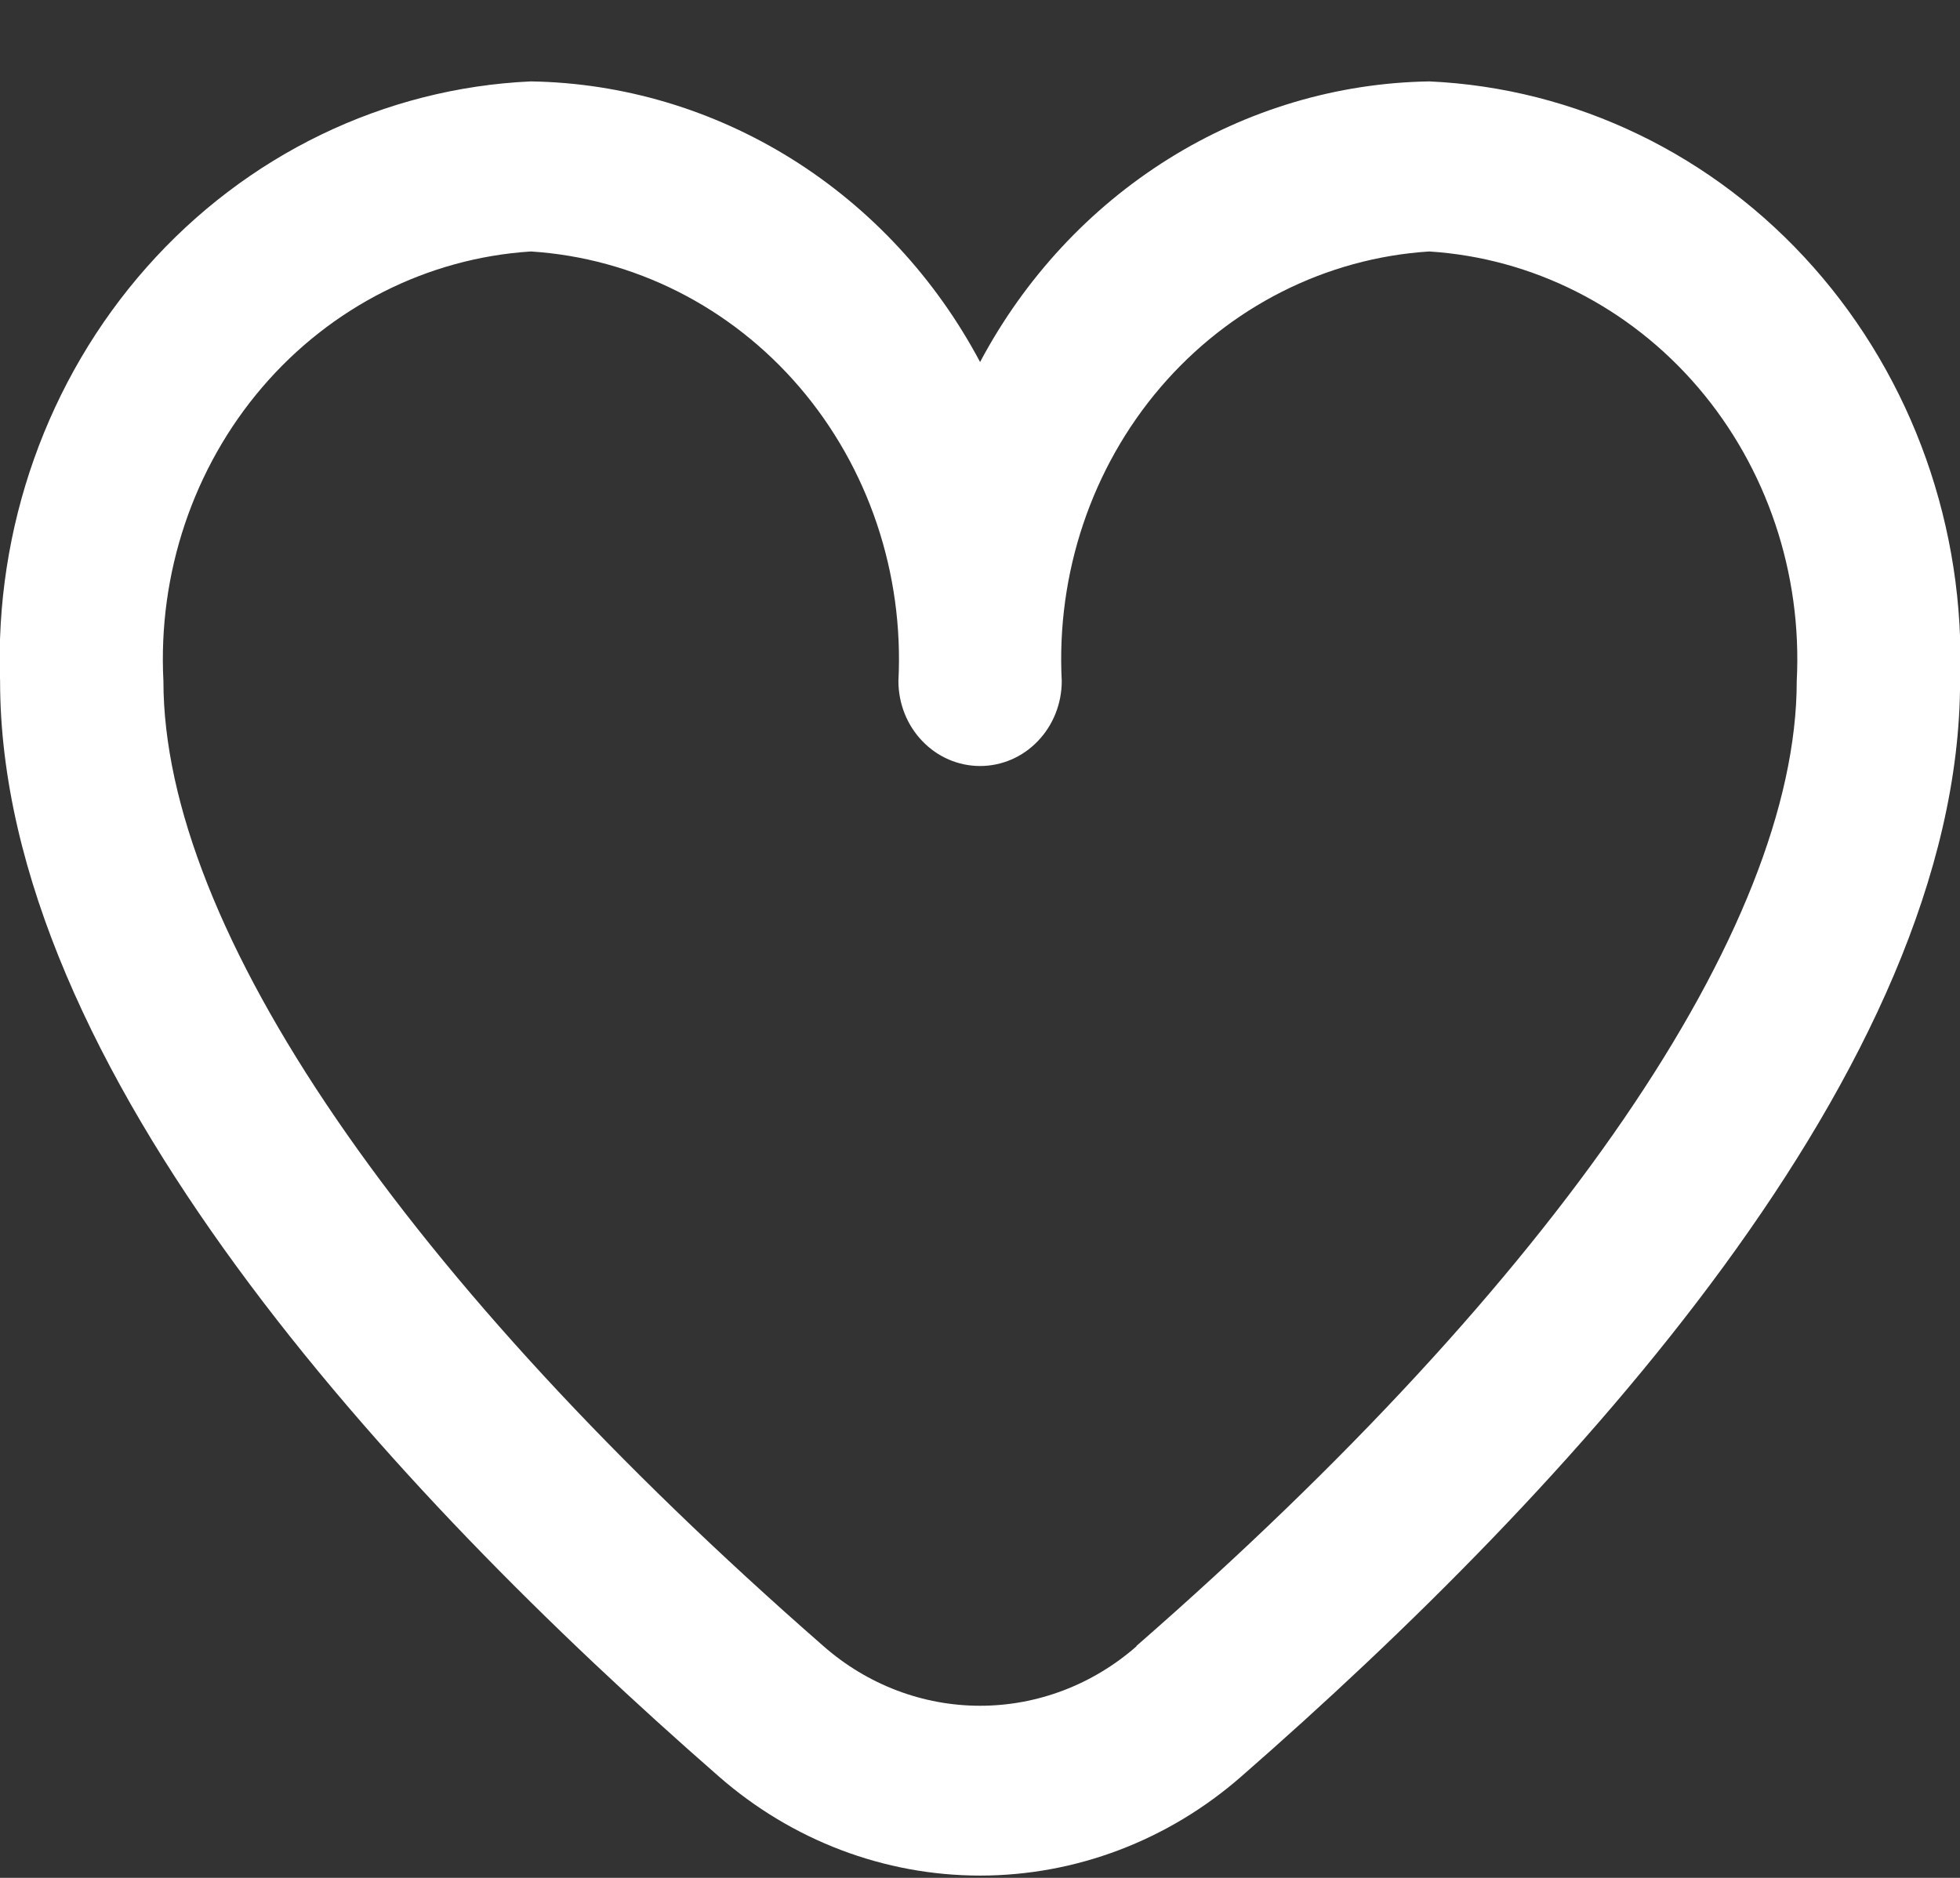 <svg width="24" height="23" viewBox="0 0 24 23" fill="none" xmlns="http://www.w3.org/2000/svg">
<rect x="0" y="0" width="24" height="23" fill="#333333" stroke="none"/>
<path d="M17.501 0.997C16.375 1.015 15.273 1.343 14.308 1.946C13.342 2.55 12.546 3.408 12.001 4.434C11.456 3.408 10.66 2.55 9.694 1.946C8.728 1.343 7.627 1.015 6.501 0.997C4.706 1.078 3.015 1.896 1.797 3.272C0.579 4.648 -0.067 6.47 0.001 8.341C0.001 13.077 4.787 18.25 8.801 21.757C9.697 22.542 10.83 22.972 12.001 22.972C13.172 22.972 14.305 22.542 15.201 21.757C19.215 18.25 24.001 13.077 24.001 8.341C24.069 6.47 23.423 4.648 22.205 3.272C20.987 1.896 19.296 1.078 17.501 0.997ZM13.916 20.164C13.38 20.634 12.702 20.892 12.001 20.892C11.3 20.892 10.622 20.634 10.086 20.164C4.948 15.673 2.001 11.365 2.001 8.341C1.933 7.023 2.367 5.73 3.21 4.744C4.053 3.759 5.236 3.161 6.501 3.08C7.766 3.161 8.949 3.759 9.792 4.744C10.635 5.73 11.069 7.023 11.001 8.341C11.001 8.617 11.106 8.882 11.294 9.077C11.481 9.273 11.736 9.382 12.001 9.382C12.266 9.382 12.521 9.273 12.708 9.077C12.896 8.882 13.001 8.617 13.001 8.341C12.933 7.023 13.367 5.73 14.21 4.744C15.053 3.759 16.236 3.161 17.501 3.08C18.766 3.161 19.949 3.759 20.792 4.744C21.635 5.73 22.069 7.023 22.001 8.341C22.001 11.365 19.054 15.673 13.916 20.159V20.164Z" fill="white"/>
</svg>
